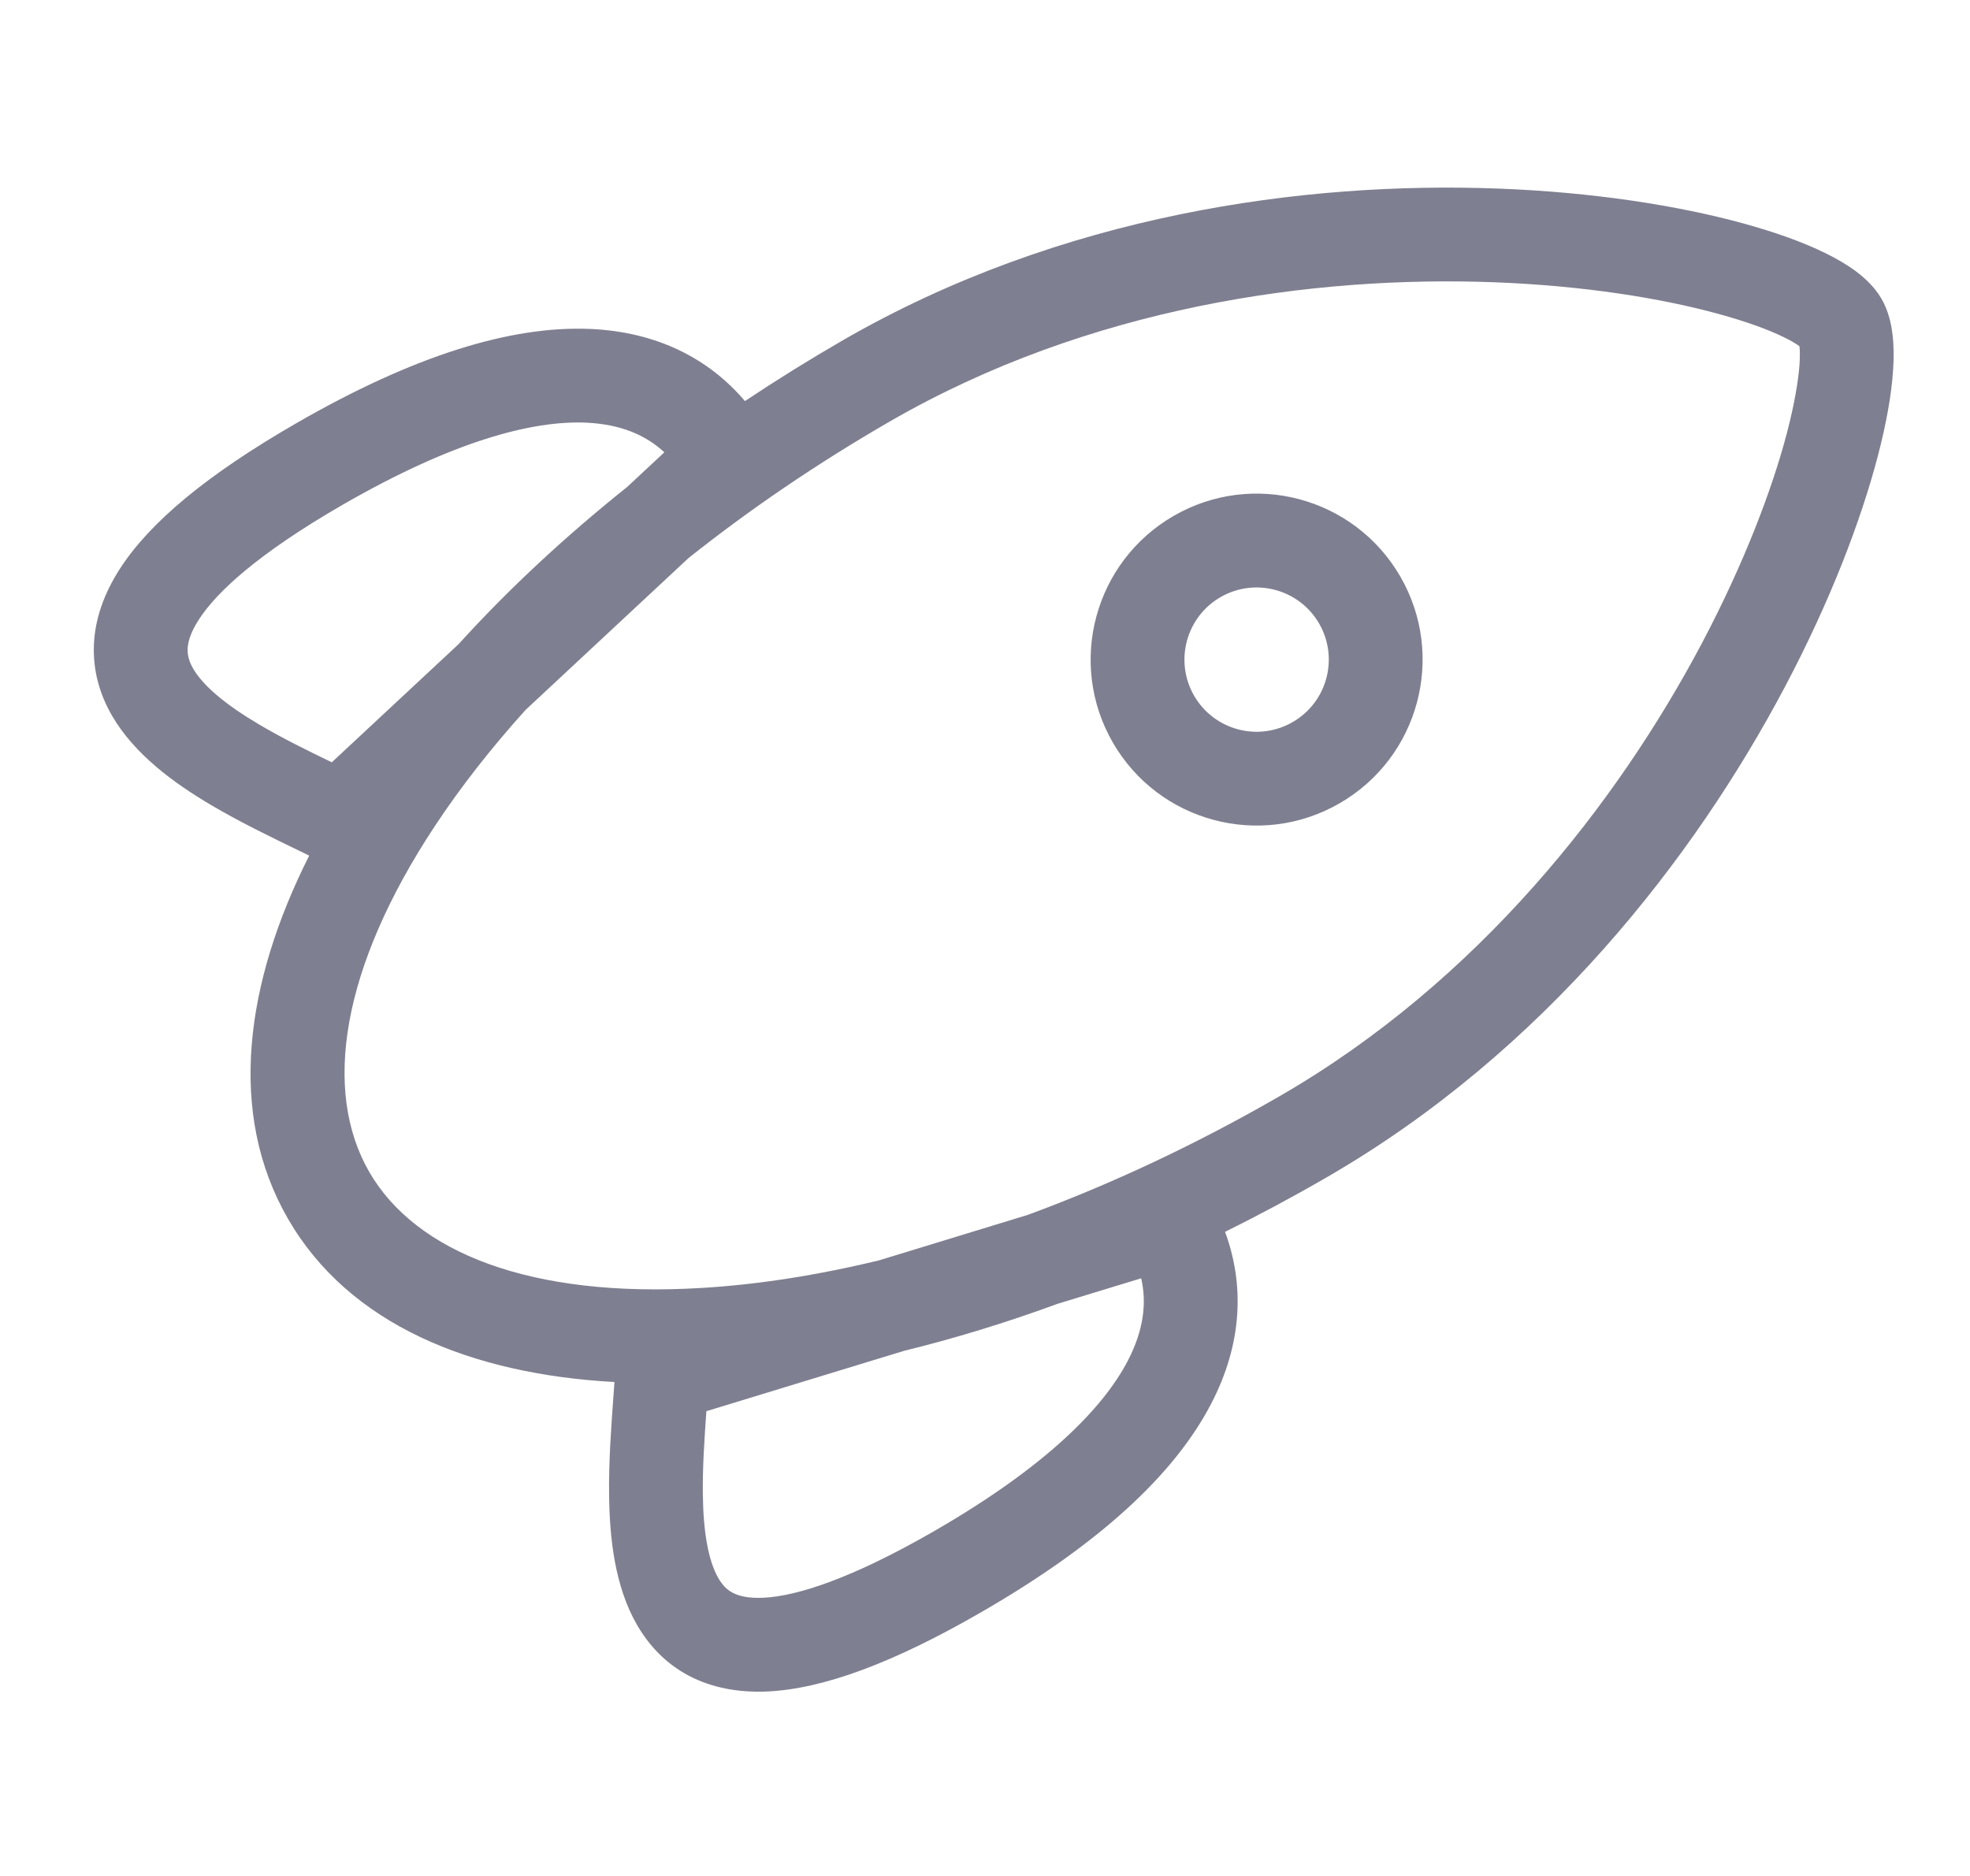 <svg width="21" height="20" viewBox="0 0 21 20" fill="none" xmlns="http://www.w3.org/2000/svg">
<g clip-path="url(#clip0)">
<path fill-rule="evenodd" clip-rule="evenodd" d="M15.922 3.009C13.999 2.938 11.608 3.268 9.486 4.493C8.705 4.944 7.985 5.436 7.339 5.95L5.602 7.569C5.23 7.982 4.906 8.397 4.636 8.806C3.631 10.328 3.439 11.633 3.936 12.494C4.433 13.354 5.659 13.841 7.479 13.731C8.07 13.696 8.705 13.598 9.37 13.437L10.956 12.952C11.834 12.629 12.739 12.207 13.64 11.687C15.762 10.462 17.243 8.557 18.143 6.856C18.592 6.006 18.89 5.22 19.049 4.614C19.128 4.31 19.17 4.062 19.183 3.881C19.188 3.794 19.187 3.732 19.182 3.691C19.149 3.667 19.096 3.634 19.018 3.596C18.855 3.516 18.62 3.429 18.316 3.346C17.712 3.18 16.882 3.045 15.922 3.009ZM13.059 13.133C13.42 12.954 13.781 12.761 14.14 12.553C16.47 11.208 18.067 9.138 19.027 7.323C19.508 6.414 19.835 5.557 20.016 4.868C20.106 4.524 20.163 4.211 20.18 3.948C20.189 3.816 20.189 3.687 20.174 3.567C20.161 3.452 20.13 3.314 20.057 3.186C19.983 3.059 19.878 2.963 19.786 2.894C19.689 2.822 19.578 2.757 19.459 2.699C19.222 2.582 18.923 2.475 18.58 2.381C17.893 2.193 16.987 2.048 15.959 2.01C13.908 1.934 11.316 2.282 8.986 3.627C8.626 3.835 8.277 4.052 7.941 4.276C7.558 3.825 7.008 3.539 6.294 3.507C5.446 3.47 4.405 3.792 3.15 4.517C2.213 5.058 1.599 5.565 1.276 6.067C1.11 6.326 1.012 6.597 1.001 6.876C0.99 7.157 1.067 7.41 1.193 7.628C1.433 8.043 1.857 8.35 2.244 8.579C2.551 8.761 2.89 8.925 3.177 9.064C3.218 9.084 3.258 9.103 3.296 9.122C2.611 10.482 2.421 11.869 3.07 12.994C3.721 14.122 5.023 14.65 6.55 14.734C6.547 14.784 6.543 14.835 6.539 14.888C6.516 15.206 6.488 15.582 6.493 15.939C6.498 16.388 6.551 16.909 6.791 17.324C6.917 17.542 7.097 17.736 7.346 17.867C7.594 17.996 7.877 18.047 8.184 18.033C8.781 18.004 9.527 17.727 10.463 17.186C11.719 16.461 12.519 15.72 12.91 14.967C13.245 14.324 13.267 13.696 13.059 13.133ZM9.635 14.402C10.17 14.271 10.718 14.104 11.274 13.9L12.165 13.628C12.226 13.893 12.191 14.182 12.023 14.506C11.758 15.016 11.146 15.637 9.964 16.32C9.069 16.836 8.491 17.017 8.137 17.034C7.969 17.042 7.87 17.012 7.811 16.981C7.753 16.951 7.703 16.904 7.657 16.824C7.553 16.643 7.497 16.342 7.492 15.927C7.489 15.636 7.509 15.339 7.53 15.045L9.635 14.402ZM6.685 5.192C6.013 5.729 5.41 6.292 4.889 6.867L3.537 8.127C3.272 7.999 3.005 7.868 2.754 7.719C2.397 7.507 2.164 7.309 2.059 7.128C2.013 7.049 1.998 6.981 2 6.917C2.003 6.85 2.027 6.749 2.118 6.608C2.31 6.309 2.755 5.9 3.65 5.383C4.832 4.701 5.676 4.481 6.25 4.506C6.615 4.523 6.882 4.637 7.082 4.822L6.685 5.192ZM14.062 6.648C13.849 6.28 13.379 6.154 13.011 6.366C12.643 6.578 12.517 7.049 12.729 7.417C12.942 7.785 13.412 7.911 13.78 7.698C14.148 7.486 14.274 7.016 14.062 6.648ZM12.511 5.5C13.357 5.011 14.439 5.301 14.928 6.148C15.416 6.994 15.126 8.076 14.28 8.564C13.434 9.053 12.352 8.763 11.863 7.917C11.375 7.071 11.665 5.989 12.511 5.5Z" fill="#7E7F90"/>
</g>
<defs>
<clipPath id="clip0">
<rect width="20" height="20" fill="white" transform="translate(0.697)"/>
</clipPath>
</defs>
</svg>
